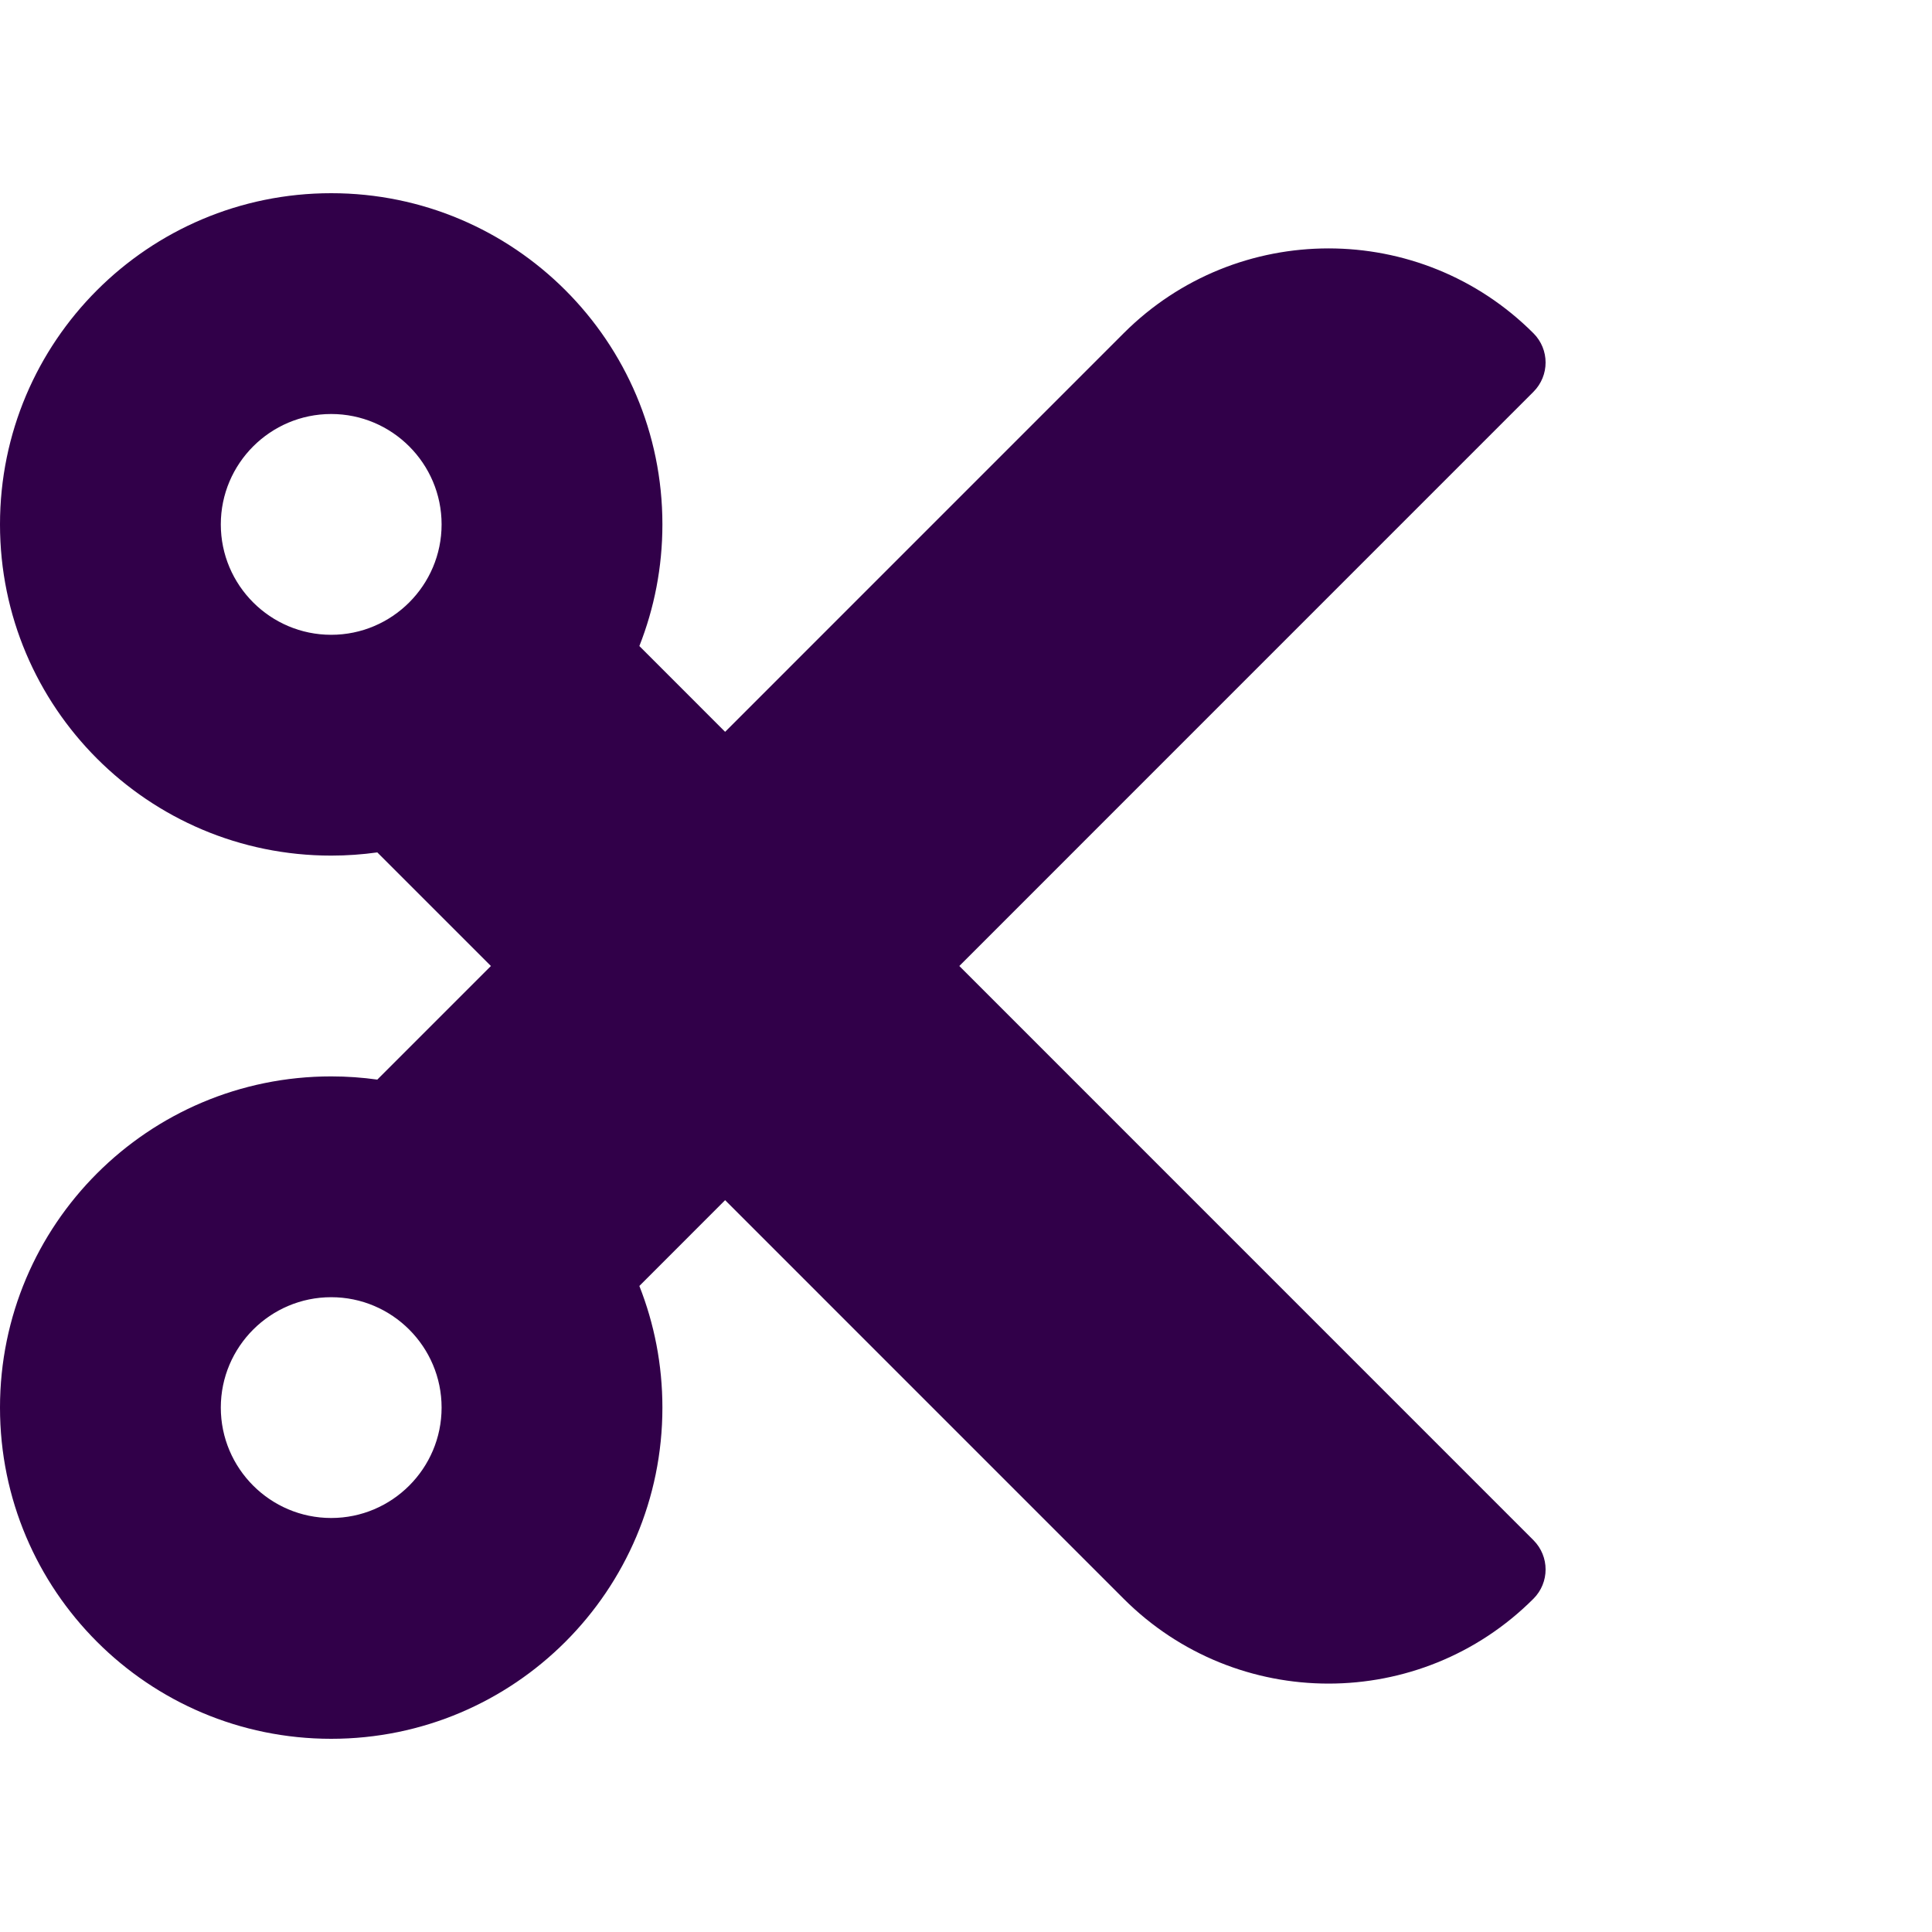 <?xml version="1.0" encoding="UTF-8" standalone="no"?>
<svg
   xmlns:dc="http://purl.org/dc/elements/1.1/"
   xmlns:cc="http://creativecommons.org/ns#"
   xmlns:rdf="http://www.w3.org/1999/02/22-rdf-syntax-ns#"
   xmlns:svg="http://www.w3.org/2000/svg"
   xmlns="http://www.w3.org/2000/svg"
   xmlns:sodipodi="http://sodipodi.sourceforge.net/DTD/sodipodi-0.dtd"
   xmlns:inkscape="http://www.inkscape.org/namespaces/inkscape"
   viewBox="0 0 100 100"
   version="1.1"
   id="svg4"
   sodipodi:docname="dguided_cut.svg"
   width="100"
   height="100"
   inkscape:version="0.92.2 5c3e80d, 2017-08-06">
  <defs
     id="defs8" />
  <sodipodi:namedview
     pagecolor="#ffffff"
     bordercolor="#666666"
     borderopacity="1"
     objecttolerance="10"
     gridtolerance="10"
     guidetolerance="10"
     inkscape:pageopacity="0"
     inkscape:pageshadow="2"
     inkscape:window-width="1920"
     inkscape:window-height="1136"
     id="namedview6"
     showgrid="false"
     inkscape:zoom="0.4609375"
     inkscape:cx="0.54237288"
     inkscape:cy="256"
     inkscape:window-x="0"
     inkscape:window-y="27"
     inkscape:window-maximized="1"
     inkscape:current-layer="svg4" />
  <path
     d="M 49.654,50 79.371,20.28 c 0.838,-0.838 0.838,-2.195 0,-3.03 -5.857,-5.857 -15.355,-5.857 -21.212,0 L 37.532,37.879 33.093,33.439 C 33.862,31.489 34.286,29.366 34.286,27.143 34.286,17.675 26.611,10 17.143,10 7.675,10 0,17.675 0,27.143 c 0,9.468 7.675,17.143 17.143,17.143 0.811,0 1.605,-0.057 2.386,-0.166 L 25.409,50 19.529,55.88 C 18.748,55.771 17.952,55.714 17.143,55.714 7.675,55.714 0,63.389 0,72.857 0,82.325 7.675,90 17.143,90 c 9.468,0 17.143,-7.675 17.143,-17.143 0,-2.223 -0.423,-4.346 -1.193,-6.296 L 37.532,62.121 58.159,82.75 c 5.857,5.857 15.355,5.857 21.212,0 0.838,-0.836 0.838,-2.193 0,-3.03 z M 17.143,32.857 c -3.15,0 -5.714,-2.564 -5.714,-5.714 0,-3.15 2.564,-5.714 5.714,-5.714 3.15,0 5.714,2.564 5.714,5.714 0,3.15 -2.564,5.714 -5.714,5.714 z m 0,45.714 c -3.15,0 -5.714,-2.564 -5.714,-5.714 0,-3.15 2.564,-5.714 5.714,-5.714 3.15,0 5.714,2.564 5.714,5.714 0,3.15 -2.564,5.714 -5.714,5.714 z"
     id="path2"
     inkscape:connector-curvature="0"
     style="fill:#310049;fill-opacity:1;stroke-width:1" />
</svg>

